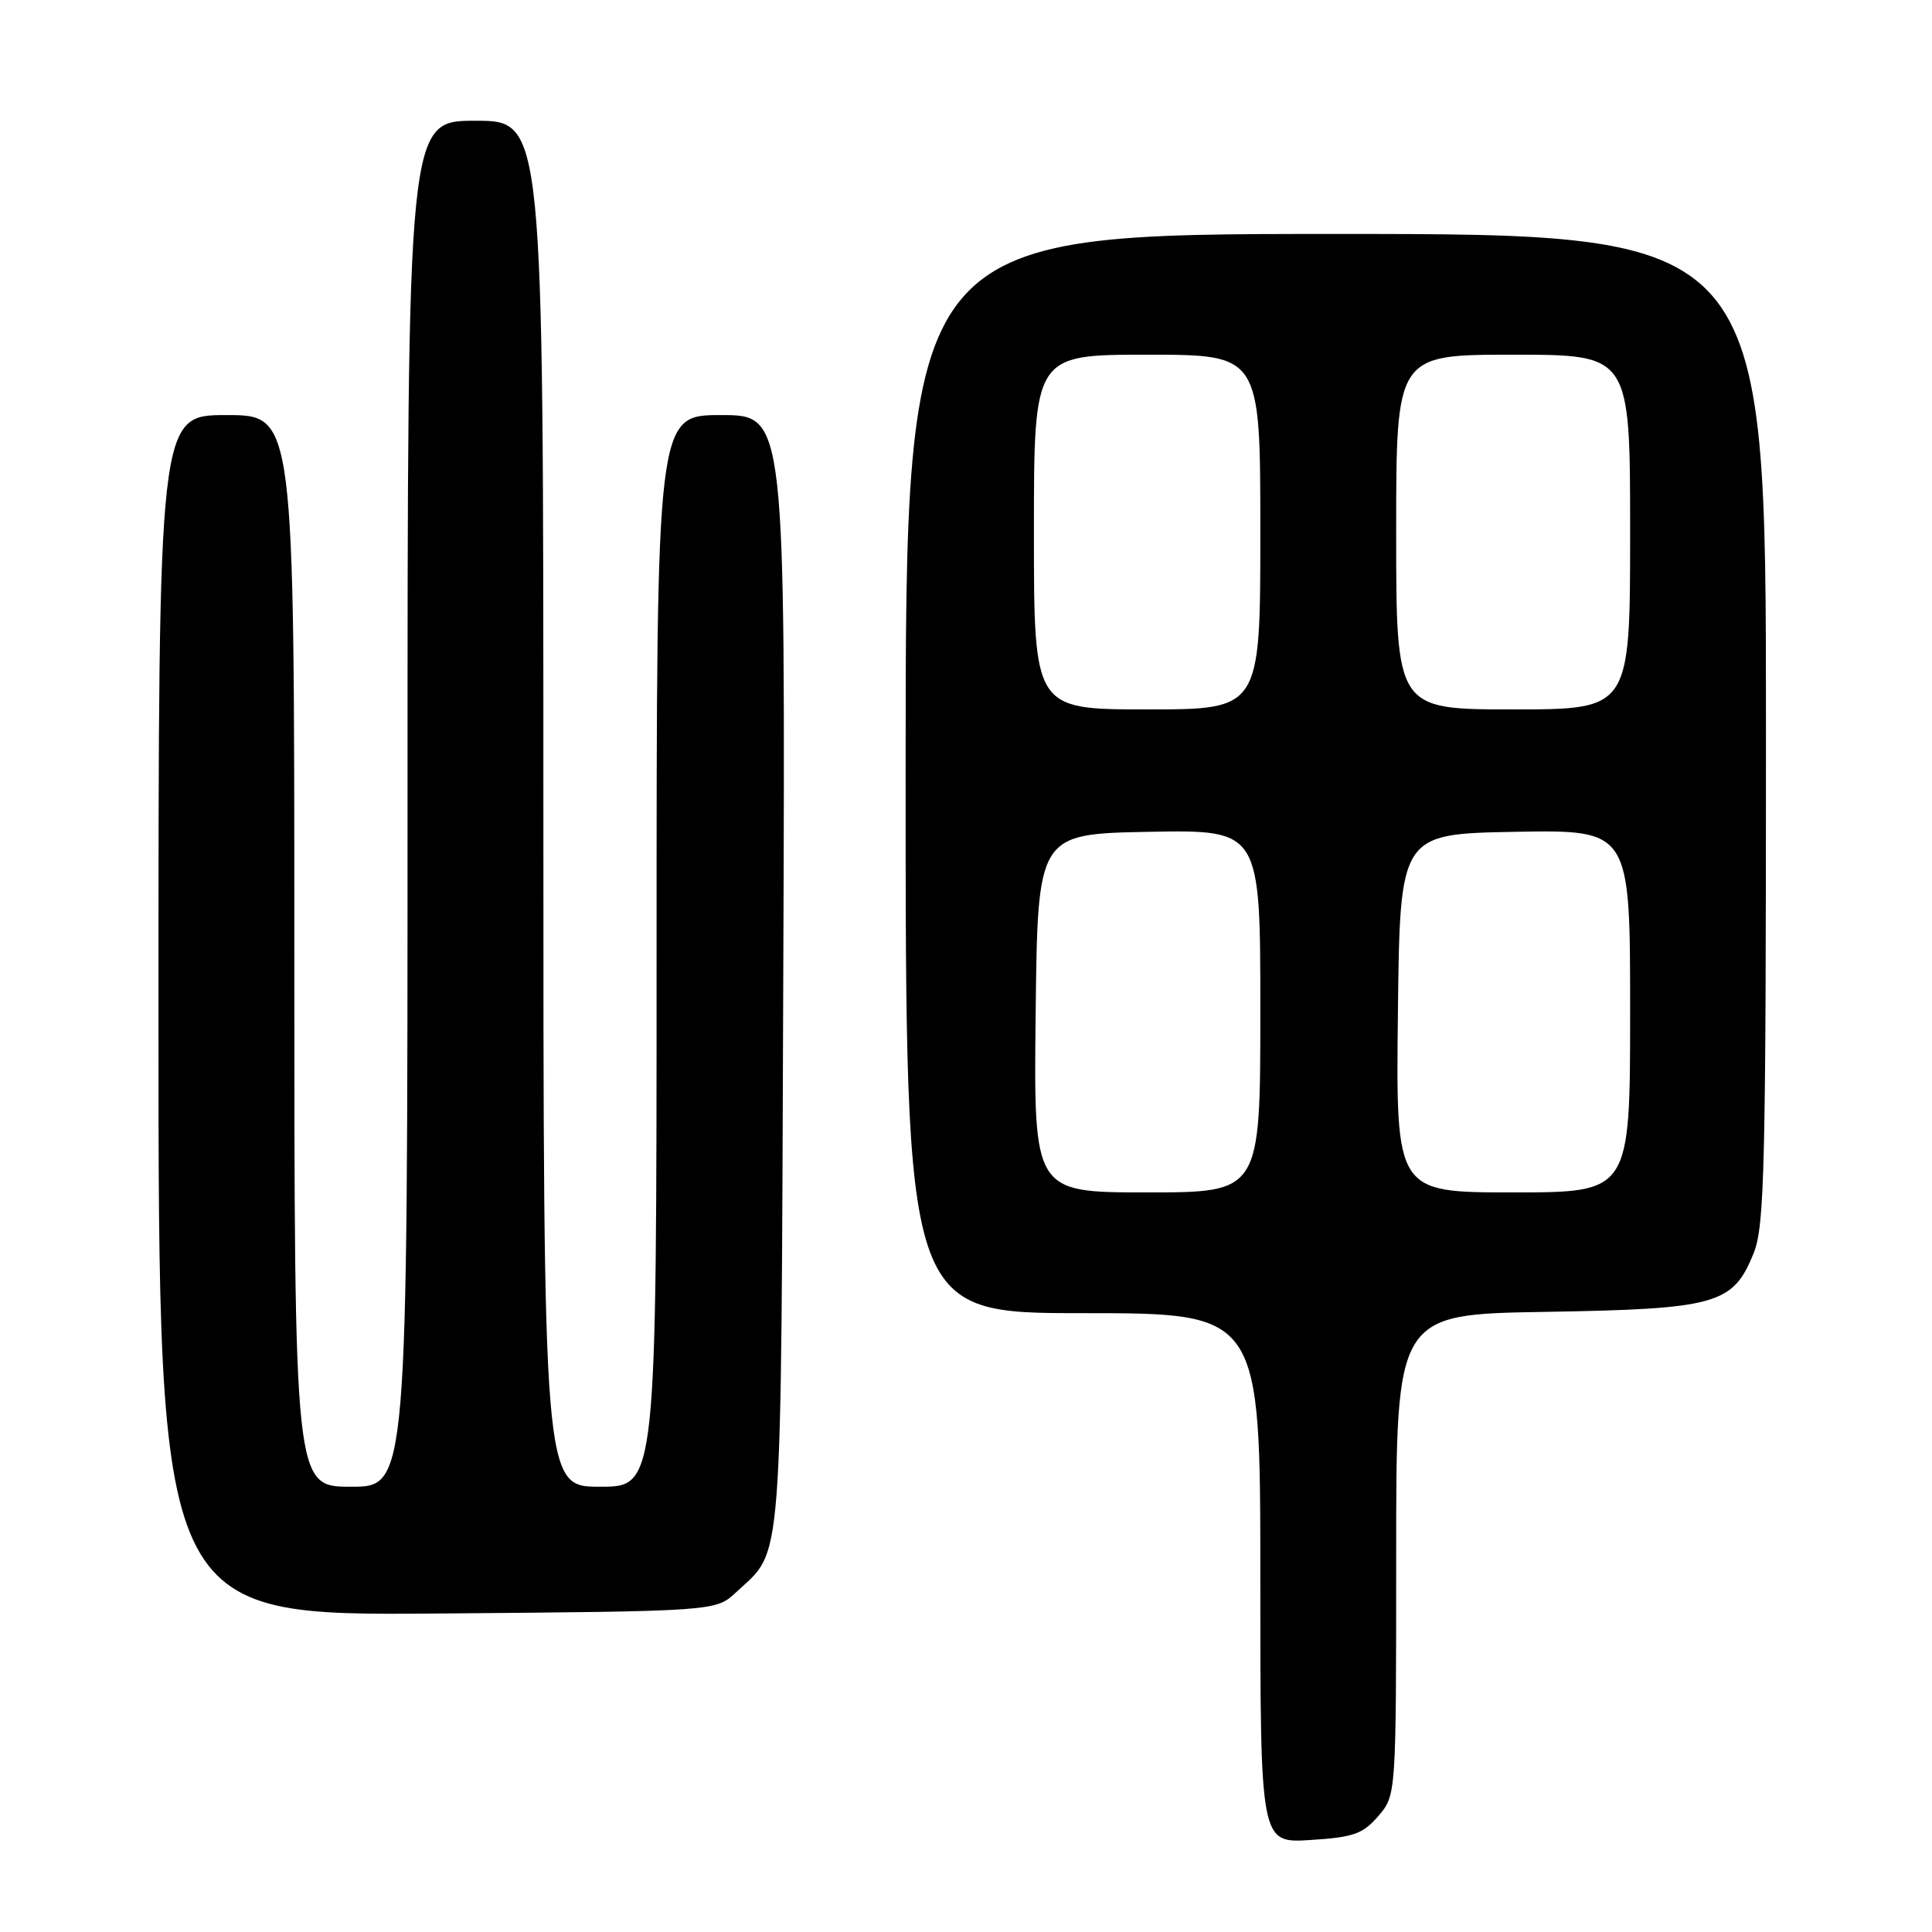<?xml version="1.0" encoding="UTF-8" standalone="no"?>
<!DOCTYPE svg PUBLIC "-//W3C//DTD SVG 1.1//EN" "http://www.w3.org/Graphics/SVG/1.1/DTD/svg11.dtd" >
<svg xmlns="http://www.w3.org/2000/svg" xmlns:xlink="http://www.w3.org/1999/xlink" version="1.1" viewBox="0 0 256 256">
 <g >
 <path fill="currentColor"
d=" M 182.63 240.64 C 185.00 237.89 185.00 237.89 185.00 206.02 C 185.00 174.15 185.00 174.15 204.75 173.83 C 227.49 173.45 229.65 172.84 232.38 166.02 C 233.82 162.42 234.00 154.57 234.00 96.48 C 234.00 31.00 234.00 31.00 177.00 31.00 C 120.00 31.00 120.00 31.00 120.00 102.50 C 120.00 174.00 120.00 174.00 143.50 174.00 C 167.00 174.00 167.00 174.00 167.00 209.12 C 167.00 244.23 167.00 244.23 173.63 243.81 C 179.36 243.45 180.59 243.01 182.63 240.64 Z  M 97.52 211.00 C 103.82 205.11 103.47 209.64 103.79 128.75 C 104.07 55.00 104.07 55.00 95.54 55.00 C 87.00 55.00 87.00 55.00 87.00 126.00 C 87.00 197.00 87.00 197.00 79.50 197.00 C 72.00 197.00 72.00 197.00 72.00 106.50 C 72.00 16.00 72.00 16.00 63.00 16.00 C 54.00 16.00 54.00 16.00 54.00 106.50 C 54.00 197.00 54.00 197.00 46.50 197.00 C 39.00 197.00 39.00 197.00 39.00 126.00 C 39.00 55.00 39.00 55.00 30.00 55.00 C 21.00 55.00 21.00 55.00 21.00 134.55 C 21.00 214.09 21.00 214.09 57.92 213.80 C 94.84 213.50 94.84 213.50 97.52 211.00 Z  M 137.23 134.25 C 137.50 110.50 137.50 110.50 152.25 110.22 C 167.00 109.95 167.00 109.95 167.00 133.97 C 167.00 158.00 167.00 158.00 151.98 158.00 C 136.96 158.00 136.96 158.00 137.23 134.25 Z  M 185.23 134.25 C 185.50 110.50 185.50 110.50 200.75 110.22 C 216.00 109.95 216.00 109.95 216.00 133.97 C 216.00 158.00 216.00 158.00 200.48 158.00 C 184.96 158.00 184.96 158.00 185.23 134.25 Z  M 137.00 70.50 C 137.00 47.00 137.00 47.00 152.00 47.00 C 167.00 47.00 167.00 47.00 167.00 70.50 C 167.00 94.00 167.00 94.00 152.00 94.00 C 137.00 94.00 137.00 94.00 137.00 70.50 Z  M 185.00 70.50 C 185.00 47.00 185.00 47.00 200.50 47.00 C 216.00 47.00 216.00 47.00 216.00 70.50 C 216.00 94.00 216.00 94.00 200.50 94.00 C 185.00 94.00 185.00 94.00 185.00 70.50 Z "/>
</g>
</svg>